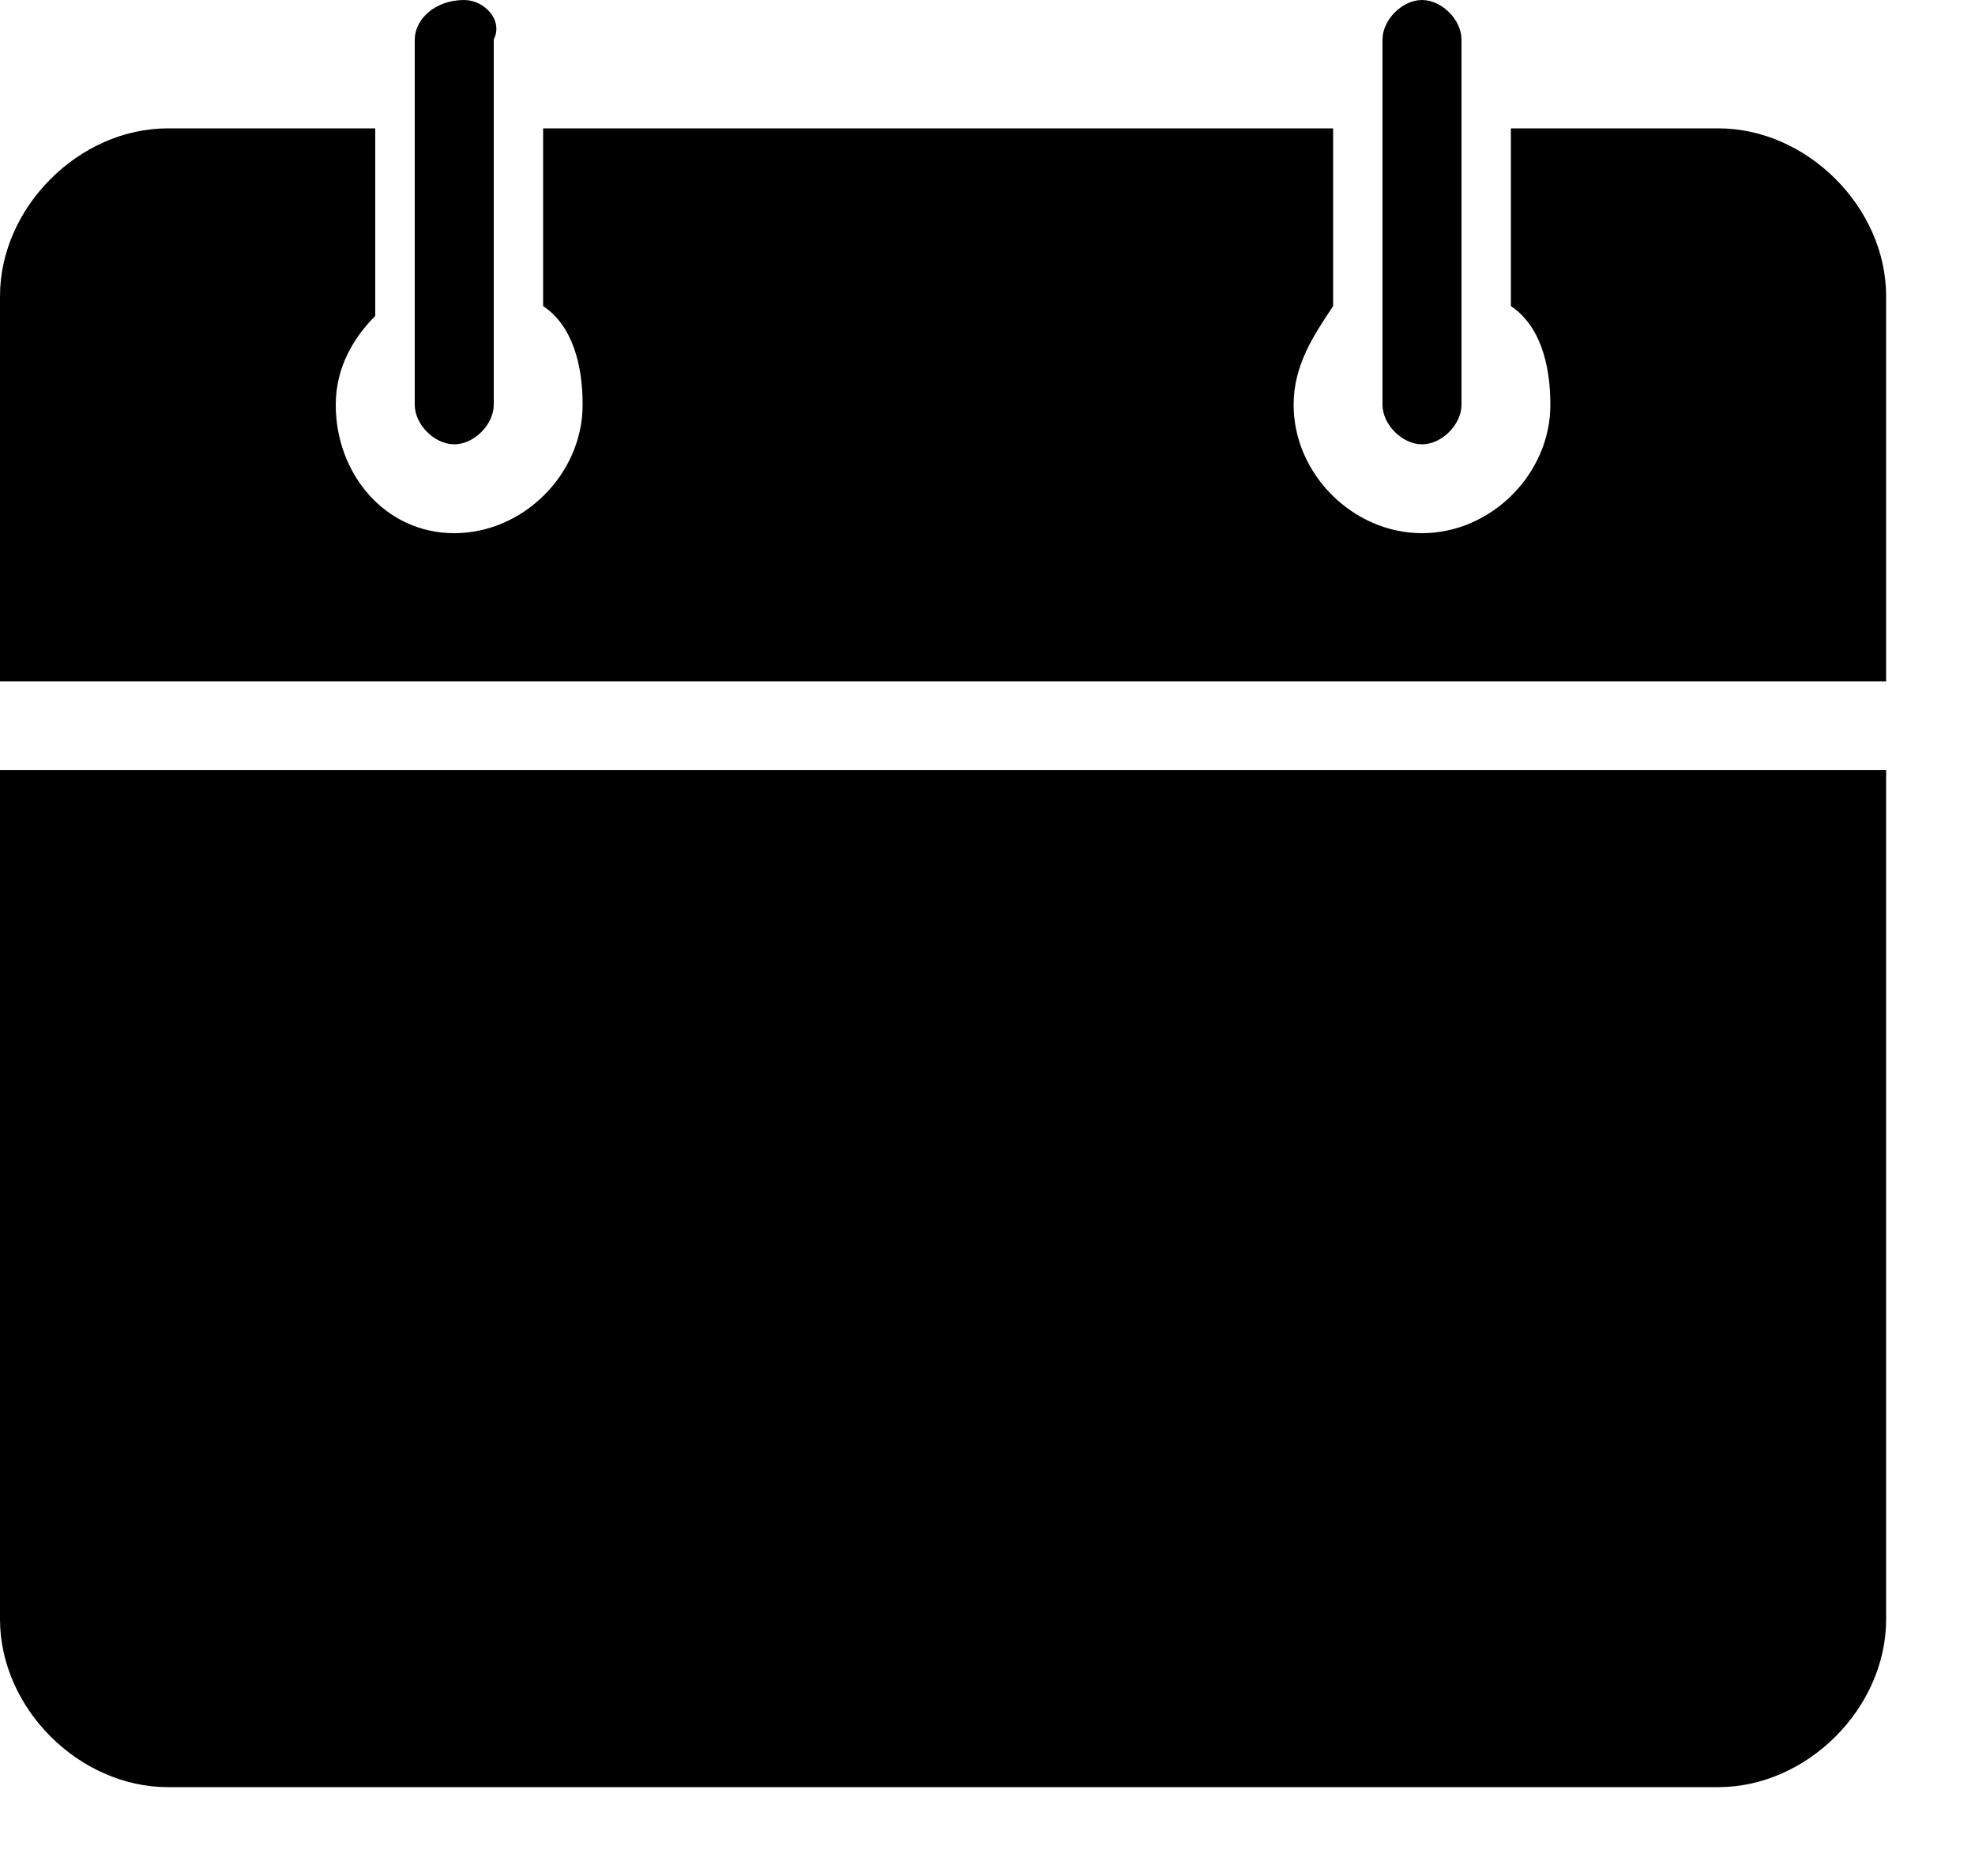 <?xml version="1.0" encoding="utf-8"?>
<!-- Generator: Adobe Illustrator 25.2.3, SVG Export Plug-In . SVG Version: 6.00 Build 0)  -->
<svg version="1.1" id="Layer_1" xmlns="http://www.w3.org/2000/svg" xmlns:xlink="http://www.w3.org/1999/xlink" x="0px" y="0px"
	 viewBox="0 0 20 19" style="enable-background:new 0 0 20 19;" xml:space="preserve">
<path class="st0" d="M4.7,0C4.4,0,4.2,0.2,4.2,0.4v3.7c0,0.2,0.2,0.4,0.4,0.4s0.4-0.2,0.4-0.4V0.4C5.1,0.2,4.9,0,4.7,0z M14.4,0
	C14.2,0,14,0.2,14,0.4v3.7c0,0.2,0.2,0.4,0.4,0.4c0.2,0,0.4-0.2,0.4-0.4V0.4C14.8,0.2,14.6,0,14.4,0z M1.7,1.3C0.8,1.3,0,2.1,0,3
	v3.9h19.1V3c0-0.9-0.8-1.7-1.7-1.7h-1.3h-0.8v1.8c0.3,0.2,0.4,0.6,0.4,1c0,0.7-0.6,1.3-1.3,1.3s-1.3-0.6-1.3-1.3
	c0-0.4,0.2-0.7,0.4-1V1.3h-8v1.8c0.3,0.2,0.4,0.6,0.4,1c0,0.7-0.6,1.3-1.3,1.3S3.4,4.8,3.4,4.1c0-0.4,0.2-0.7,0.4-0.9V1.3H1.7z
	 M0,7.8v8.6c0,0.9,0.8,1.7,1.7,1.7h15.7c0.9,0,1.7-0.8,1.7-1.7V7.8H0z"/>
</svg>
